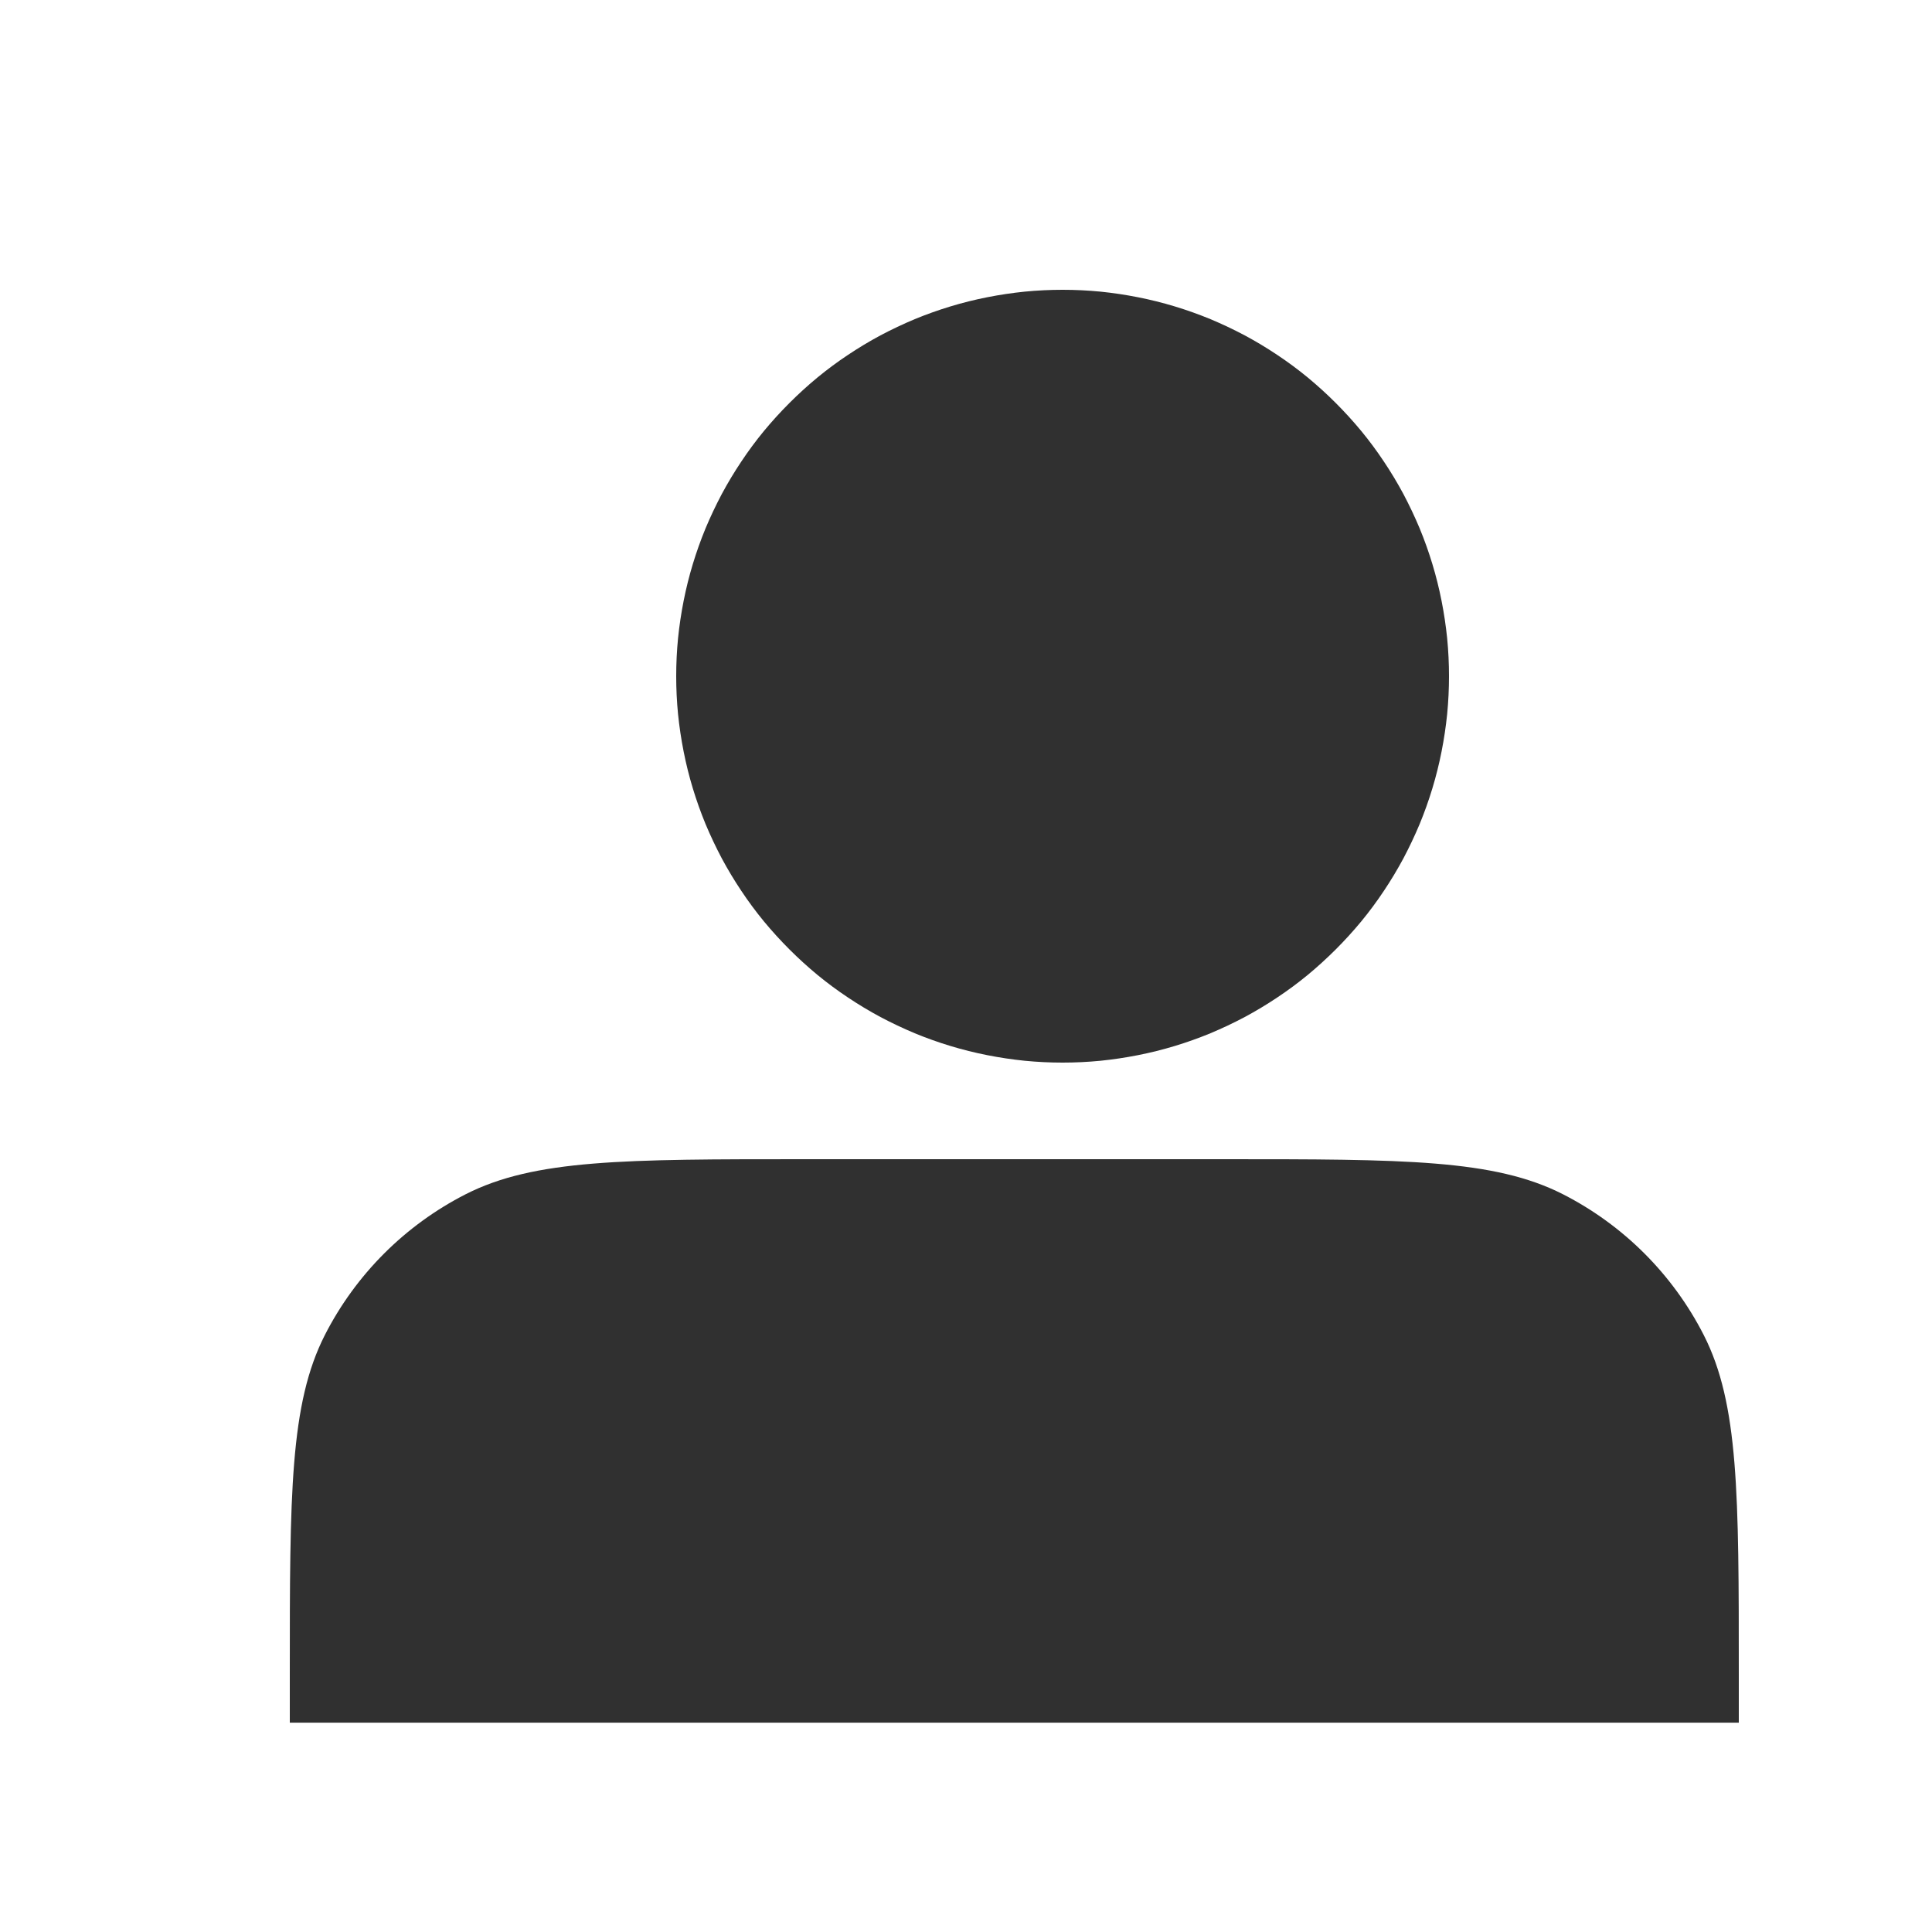 <svg xmlns="http://www.w3.org/2000/svg" xmlns:xlink="http://www.w3.org/1999/xlink" fill="none" version="1.1" width="20" height="20" viewBox="0 0 20 20"><g><g></g><g><g><path d="M15,7Q15,7.197,14.981,7.392Q14.961,7.588,14.923,7.78Q14.885,7.973,14.828,8.161Q14.771,8.349,14.696,8.531Q14.62,8.712,14.528,8.886Q14.435,9.059,14.326,9.222Q14.217,9.386,14.092,9.538Q13.967,9.689,13.828,9.828Q13.689,9.967,13.538,10.092Q13.386,10.217,13.222,10.326Q13.059,10.435,12.886,10.528Q12.712,10.62,12.531,10.696Q12.349,10.771,12.161,10.828Q11.973,10.885,11.78,10.923Q11.588,10.961,11.392,10.981Q11.197,11,11,11Q10.803,11,10.608,10.981Q10.412,10.961,10.22,10.923Q10.027,10.885,9.839,10.828Q9.651,10.771,9.469,10.696Q9.288,10.62,9.114,10.528Q8.941,10.435,8.778,10.326Q8.614,10.217,8.462,10.092Q8.311,9.967,8.172,9.828Q8.033,9.689,7.908,9.538Q7.783,9.386,7.674,9.222Q7.565,9.059,7.472,8.886Q7.38,8.712,7.304,8.531Q7.229,8.349,7.172,8.161Q7.115,7.973,7.077,7.78Q7.039,7.588,7.019,7.392Q7,7.197,7,7Q7,6.803,7.019,6.608Q7.039,6.412,7.077,6.22Q7.115,6.027,7.172,5.839Q7.229,5.651,7.304,5.469Q7.38,5.288,7.472,5.114Q7.565,4.941,7.674,4.778Q7.783,4.614,7.908,4.462Q8.033,4.311,8.172,4.172Q8.311,4.033,8.462,3.908Q8.614,3.783,8.778,3.674Q8.941,3.565,9.114,3.472Q9.288,3.38,9.469,3.304Q9.651,3.229,9.839,3.172Q10.027,3.115,10.22,3.077Q10.412,3.039,10.608,3.019Q10.803,3,11,3Q11.197,3,11.392,3.019Q11.588,3.039,11.78,3.077Q11.973,3.115,12.161,3.172Q12.349,3.229,12.531,3.304Q12.712,3.38,12.886,3.472Q13.059,3.565,13.222,3.674Q13.386,3.783,13.538,3.908Q13.689,4.033,13.828,4.172Q13.967,4.311,14.092,4.462Q14.217,4.614,14.326,4.778Q14.435,4.941,14.528,5.114Q14.62,5.288,14.696,5.469Q14.771,5.651,14.828,5.839Q14.885,6.027,14.923,6.22Q14.961,6.412,14.981,6.608Q15,6.803,15,7Z" fill="#303030" fill-opacity="1"/></g><g><path d="M3,17.333L3,17.833L18,17.833L18,17.333C18,15.466,18,14.533,17.637,13.82C17.317,13.193,16.807,12.683,16.18,12.363C15.467,12,14.534,12,12.667,12L8.333,12C6.466,12,5.533,12,4.82,12.363C4.193,12.683,3.683,13.193,3.363,13.82C3,14.533,3,15.466,3,17.333Z" fill="#303030" fill-opacity="1"/></g></g></g></svg>